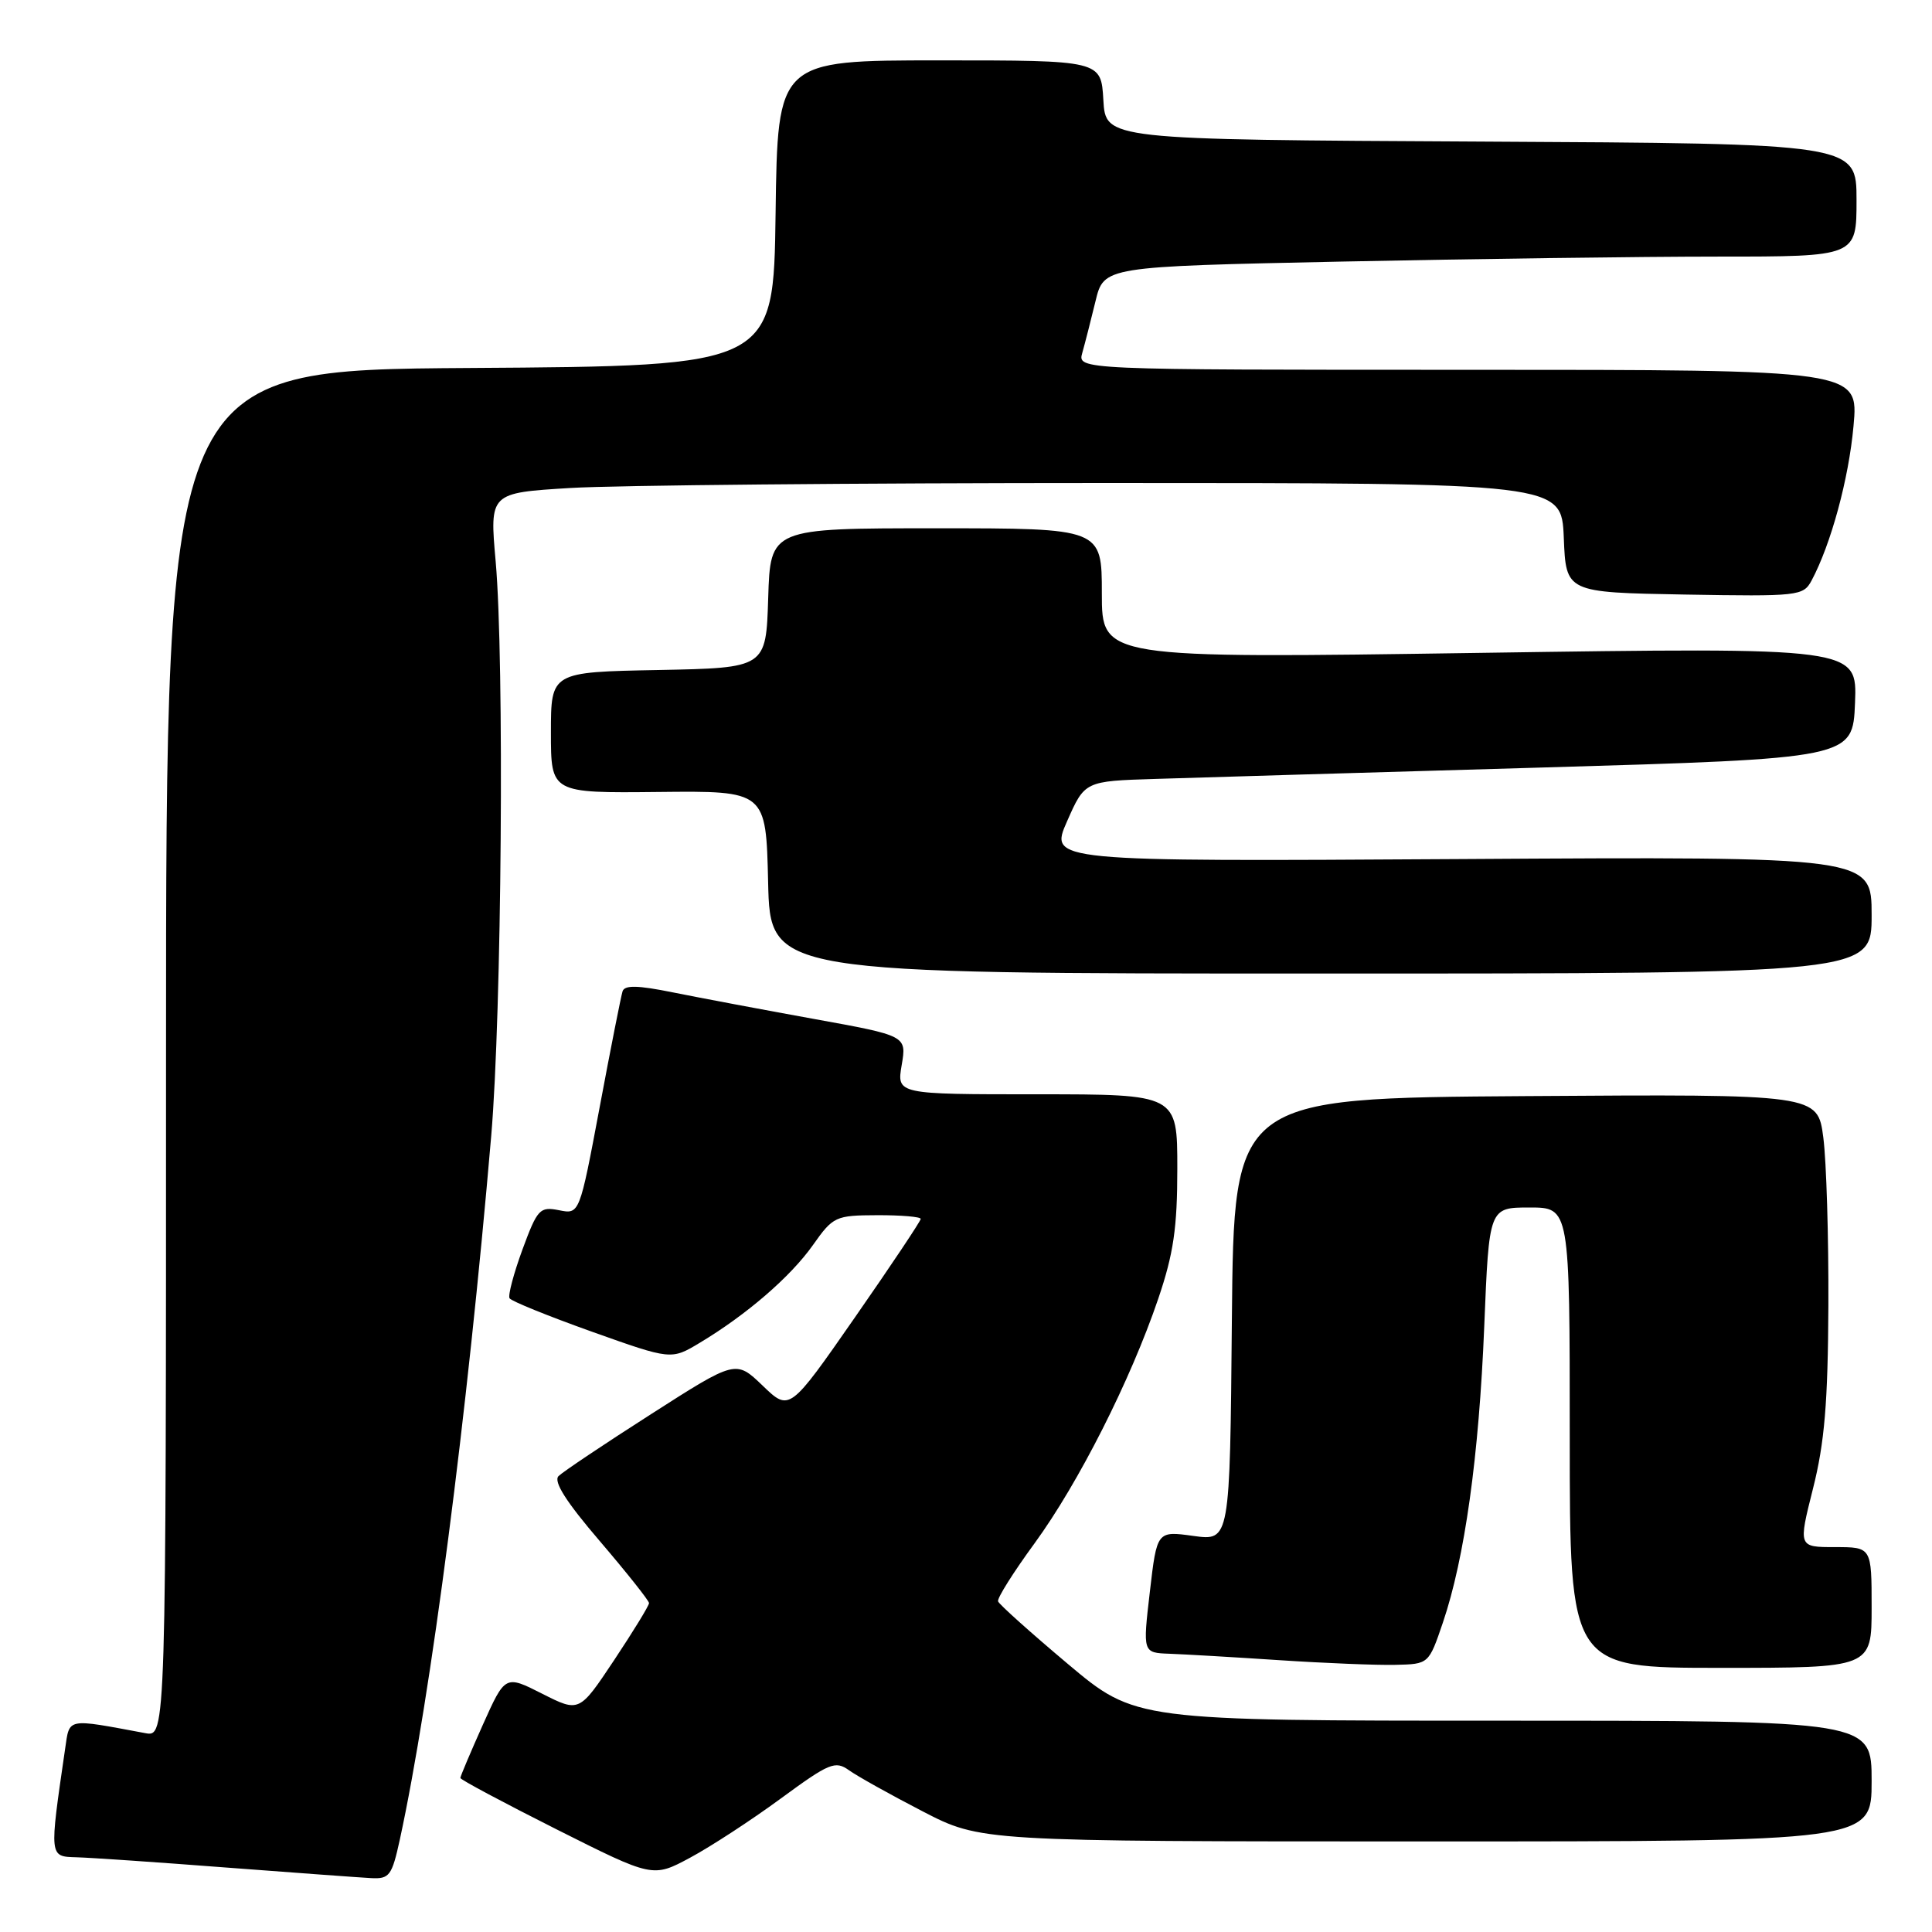 <?xml version="1.0" encoding="UTF-8" standalone="no"?>
<!DOCTYPE svg PUBLIC "-//W3C//DTD SVG 1.1//EN" "http://www.w3.org/Graphics/SVG/1.1/DTD/svg11.dtd" >
<svg xmlns="http://www.w3.org/2000/svg" xmlns:xlink="http://www.w3.org/1999/xlink" version="1.1" viewBox="0 0 256 256">
 <g >
 <path fill="currentColor"
d=" M 52.98 243.75 C 57.08 224.84 61.93 187.51 65.09 150.50 C 66.48 134.18 66.84 87.59 65.68 74.41 C 64.87 65.31 64.87 65.31 75.59 64.66 C 81.49 64.30 113.45 64.00 146.61 64.00 C 206.91 64.00 206.91 64.00 207.21 71.25 C 207.50 78.50 207.50 78.50 223.20 78.78 C 238.32 79.04 238.94 78.97 240.04 76.93 C 242.61 72.12 244.97 63.46 245.60 56.45 C 246.28 49.00 246.28 49.00 194.52 49.00 C 142.77 49.00 142.77 49.00 143.41 46.75 C 143.76 45.51 144.55 42.43 145.16 39.91 C 146.27 35.32 146.27 35.32 177.80 34.66 C 195.14 34.30 217.58 34.00 227.66 34.00 C 246.00 34.00 246.00 34.00 246.00 26.51 C 246.00 19.02 246.00 19.02 196.25 18.76 C 146.50 18.50 146.50 18.50 146.20 13.25 C 145.90 8.00 145.90 8.00 124.47 8.00 C 103.04 8.00 103.04 8.00 102.77 28.25 C 102.50 48.50 102.50 48.50 62.25 48.76 C 22.00 49.02 22.00 49.02 22.00 139.59 C 22.00 230.16 22.00 230.16 19.25 229.65 C 8.71 227.69 9.24 227.58 8.63 231.72 C 6.52 246.21 6.50 245.99 10.16 246.10 C 12.00 246.15 20.93 246.76 30.00 247.46 C 39.08 248.15 47.70 248.78 49.17 248.86 C 51.60 248.99 51.93 248.55 52.98 243.75 Z  M 103.45 238.32 C 109.91 233.58 110.67 233.27 112.50 234.57 C 113.60 235.36 117.98 237.80 122.23 240.00 C 129.96 244.00 129.96 244.00 188.98 244.00 C 248.00 244.00 248.00 244.00 248.00 236.00 C 248.00 228.00 248.00 228.00 199.22 228.00 C 150.44 228.00 150.44 228.00 141.47 220.46 C 136.54 216.31 132.39 212.59 132.25 212.19 C 132.10 211.79 134.28 208.33 137.09 204.49 C 142.92 196.49 149.80 182.90 153.48 172.07 C 155.50 166.12 156.00 162.70 156.00 154.82 C 156.00 145.00 156.00 145.00 137.41 145.00 C 118.82 145.00 118.82 145.00 119.48 141.12 C 120.14 137.24 120.14 137.24 107.82 135.01 C 101.04 133.78 92.65 132.20 89.18 131.50 C 84.49 130.55 82.76 130.51 82.49 131.36 C 82.29 131.99 80.92 138.89 79.46 146.70 C 76.79 160.91 76.79 160.91 74.07 160.36 C 71.53 159.86 71.21 160.19 69.22 165.59 C 68.06 168.76 67.29 171.66 67.52 172.03 C 67.75 172.41 72.67 174.40 78.44 176.46 C 88.94 180.20 88.94 180.20 92.72 177.93 C 98.91 174.22 104.74 169.19 107.71 164.99 C 110.40 161.18 110.70 161.04 116.25 161.02 C 119.41 161.01 122.00 161.23 122.00 161.51 C 122.00 161.79 118.09 167.65 113.31 174.52 C 104.61 187.03 104.61 187.03 101.06 183.61 C 97.50 180.19 97.50 180.19 86.27 187.38 C 80.09 191.33 74.57 195.03 74.01 195.59 C 73.30 196.30 75.02 199.01 79.49 204.22 C 83.07 208.41 86.00 212.10 86.00 212.42 C 86.00 212.75 83.92 216.15 81.38 219.97 C 76.76 226.91 76.76 226.91 71.85 224.43 C 66.94 221.94 66.94 221.94 63.97 228.56 C 62.34 232.21 61.00 235.37 61.00 235.59 C 61.00 235.81 66.74 238.87 73.75 242.40 C 86.50 248.81 86.50 248.81 91.45 246.15 C 94.17 244.69 99.57 241.17 103.45 238.32 Z  M 191.19 215.00 C 194.08 206.49 195.97 193.00 196.67 175.75 C 197.31 160.00 197.31 160.00 202.66 160.00 C 208.00 160.00 208.00 160.00 208.00 190.50 C 208.00 221.00 208.00 221.00 228.00 221.00 C 248.00 221.00 248.00 221.00 248.00 213.00 C 248.00 205.00 248.00 205.00 243.14 205.00 C 238.28 205.00 238.28 205.00 240.23 197.25 C 241.76 191.20 242.21 185.88 242.27 173.00 C 242.31 163.93 242.01 153.91 241.60 150.74 C 240.85 144.98 240.85 144.98 202.18 145.24 C 163.50 145.50 163.50 145.50 163.23 174.84 C 162.97 204.18 162.97 204.18 158.14 203.52 C 153.30 202.85 153.30 202.85 152.36 210.93 C 151.42 219.00 151.42 219.00 154.96 219.13 C 156.91 219.20 163.45 219.58 169.50 219.98 C 175.55 220.38 182.48 220.66 184.91 220.60 C 189.32 220.50 189.32 220.50 191.19 215.00 Z  M 248.00 121.25 C 248.00 113.50 248.00 113.50 193.52 113.83 C 139.04 114.16 139.04 114.16 141.39 108.83 C 143.74 103.50 143.74 103.50 153.12 103.21 C 158.28 103.04 181.18 102.37 204.00 101.71 C 245.50 100.50 245.50 100.50 245.80 93.13 C 246.09 85.77 246.09 85.77 196.05 86.51 C 146.00 87.25 146.00 87.25 146.00 78.63 C 146.00 70.00 146.00 70.00 124.04 70.00 C 102.08 70.00 102.08 70.00 101.79 79.25 C 101.50 88.50 101.50 88.50 87.25 88.78 C 73.00 89.05 73.00 89.05 73.00 97.07 C 73.00 105.09 73.00 105.09 87.25 104.94 C 101.50 104.79 101.50 104.79 101.78 116.89 C 102.06 129.00 102.06 129.00 175.03 129.00 C 248.00 129.00 248.00 129.00 248.00 121.25 Z "/>
</g>
</svg>
